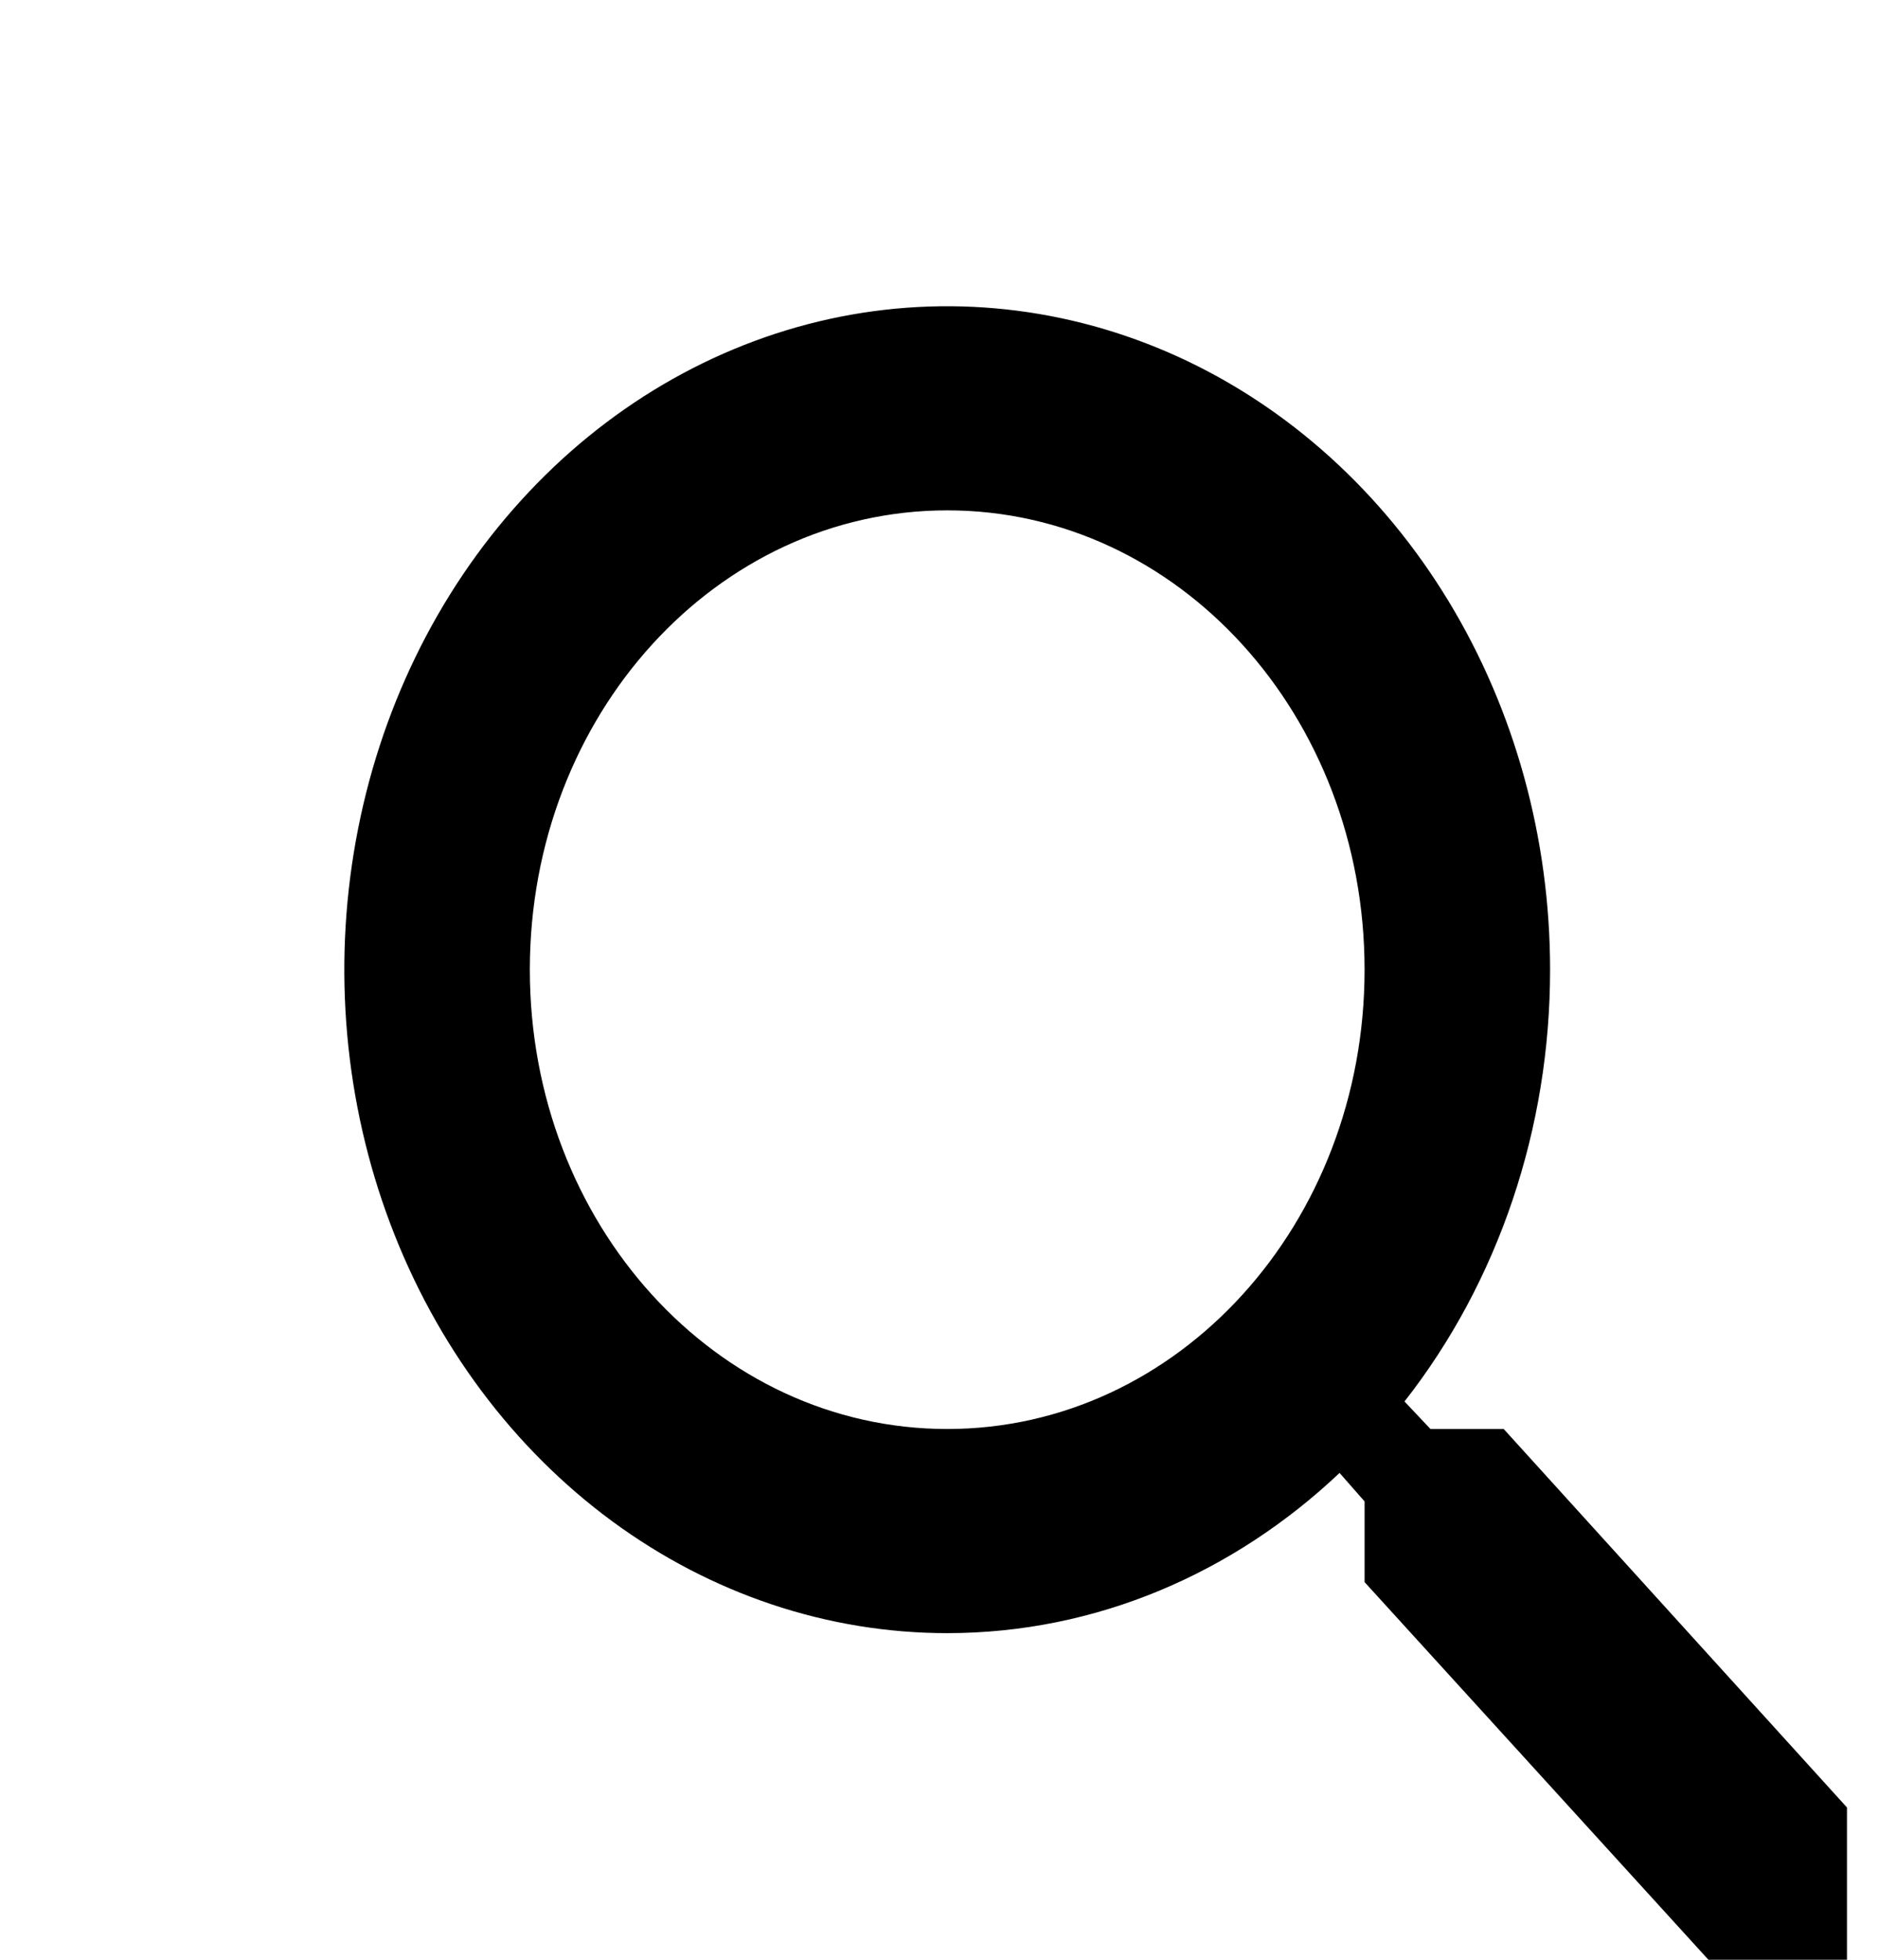 <svg width="23" height="24" viewBox="0 0 23 24" fill="none" xmlns="http://www.w3.org/2000/svg">
<g clip-path="url(#clip0_71_255)">
<path d="M18.416 17.5H17.519L17.201 17.163C18.353 15.693 18.985 13.816 18.984 11.875C18.984 10.268 18.551 8.697 17.74 7.361C16.929 6.025 15.775 4.983 14.426 4.368C13.077 3.754 11.593 3.593 10.16 3.906C8.728 4.22 7.412 4.993 6.38 6.13C5.347 7.266 4.644 8.714 4.359 10.29C4.074 11.866 4.22 13.5 4.779 14.984C5.338 16.469 6.285 17.738 7.499 18.631C8.713 19.523 10.14 20 11.601 20C13.43 20 15.111 19.262 16.406 18.038L16.712 18.387V19.375L22.392 25.613L24.085 23.75L18.416 17.5ZM11.601 17.5C8.772 17.5 6.489 14.988 6.489 11.875C6.489 8.762 8.772 6.25 11.601 6.25C14.429 6.25 16.712 8.762 16.712 11.875C16.712 14.988 14.429 17.5 11.601 17.5Z" fill="black"/>
</g>
<defs>
<clipPath id="clip0_71_255">
<rect width="21.81" height="24" fill="white" transform="translate(0.81)"/>
</clipPath>
</defs>
</svg>
